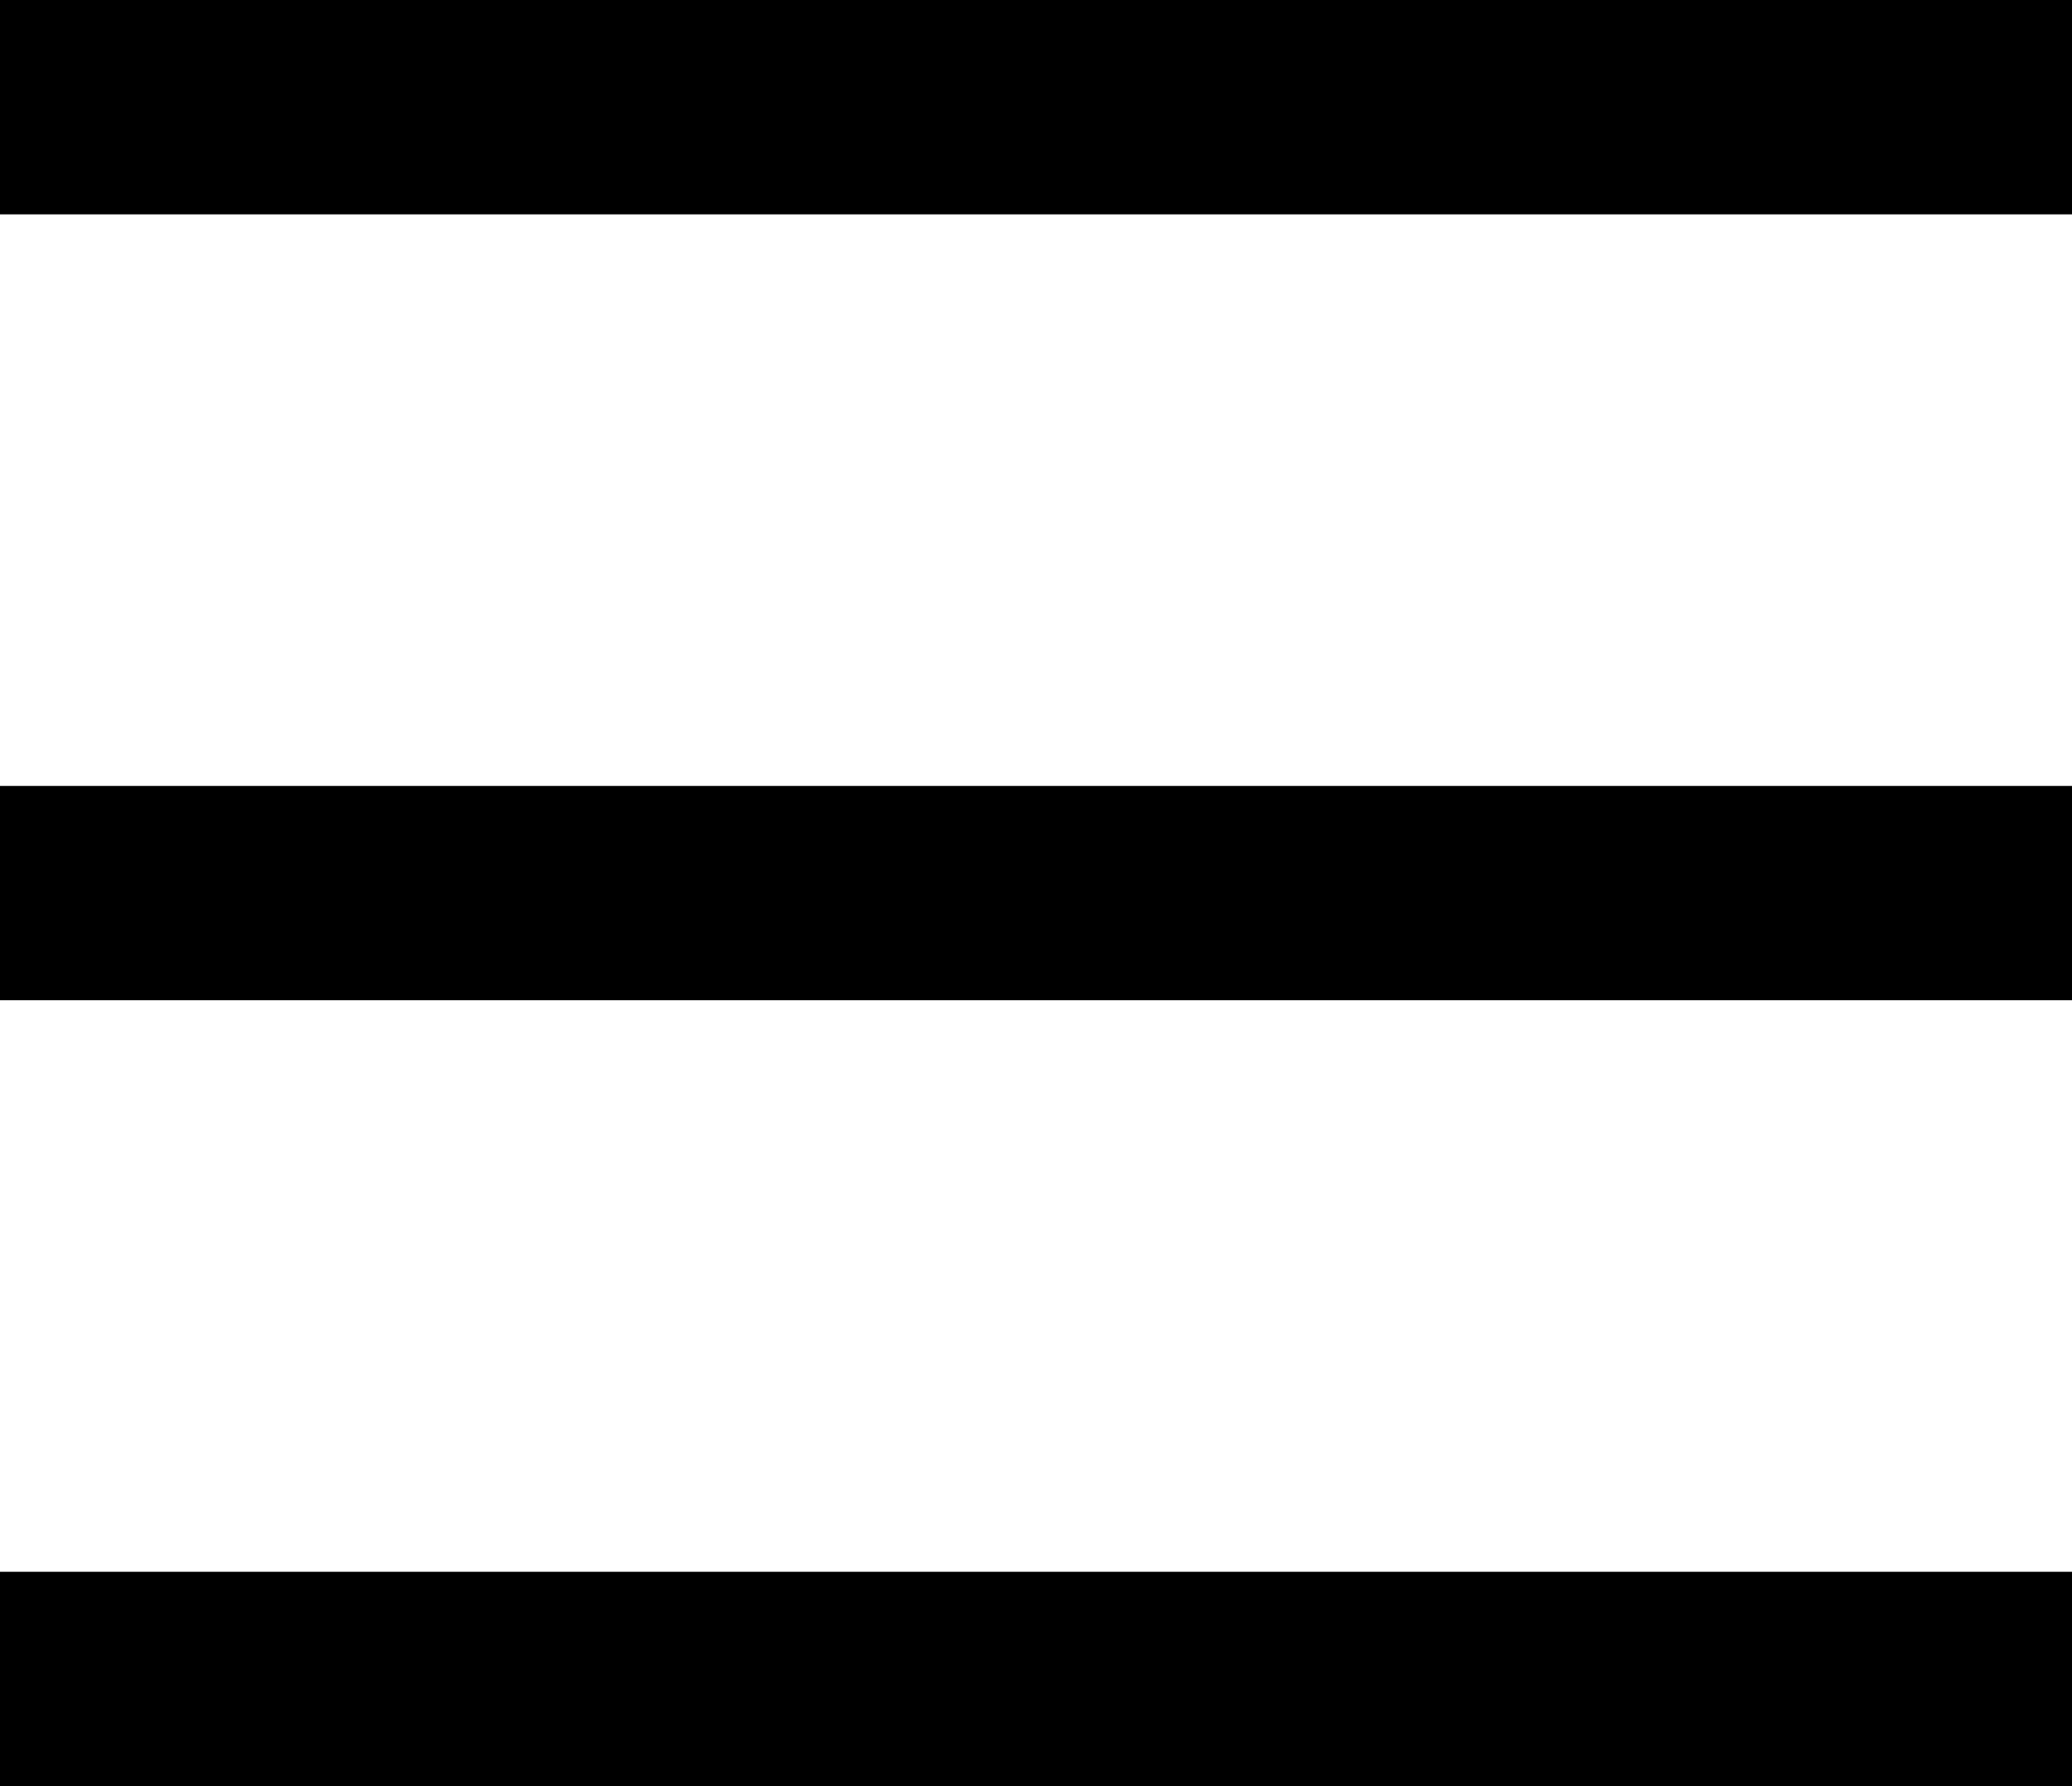 <svg width="29" height="25" viewBox="0 0 29 25" stroke="black" xmlns="http://www.w3.org/2000/svg">
<line y1="1.5" x2="29" y2="1.5" stroke-width="3"/>
<line y1="12.5" x2="29" y2="12.5" stroke-width="3"/>
<line y1="23.5" x2="29" y2="23.5" stroke-width="3"/>
</svg>
